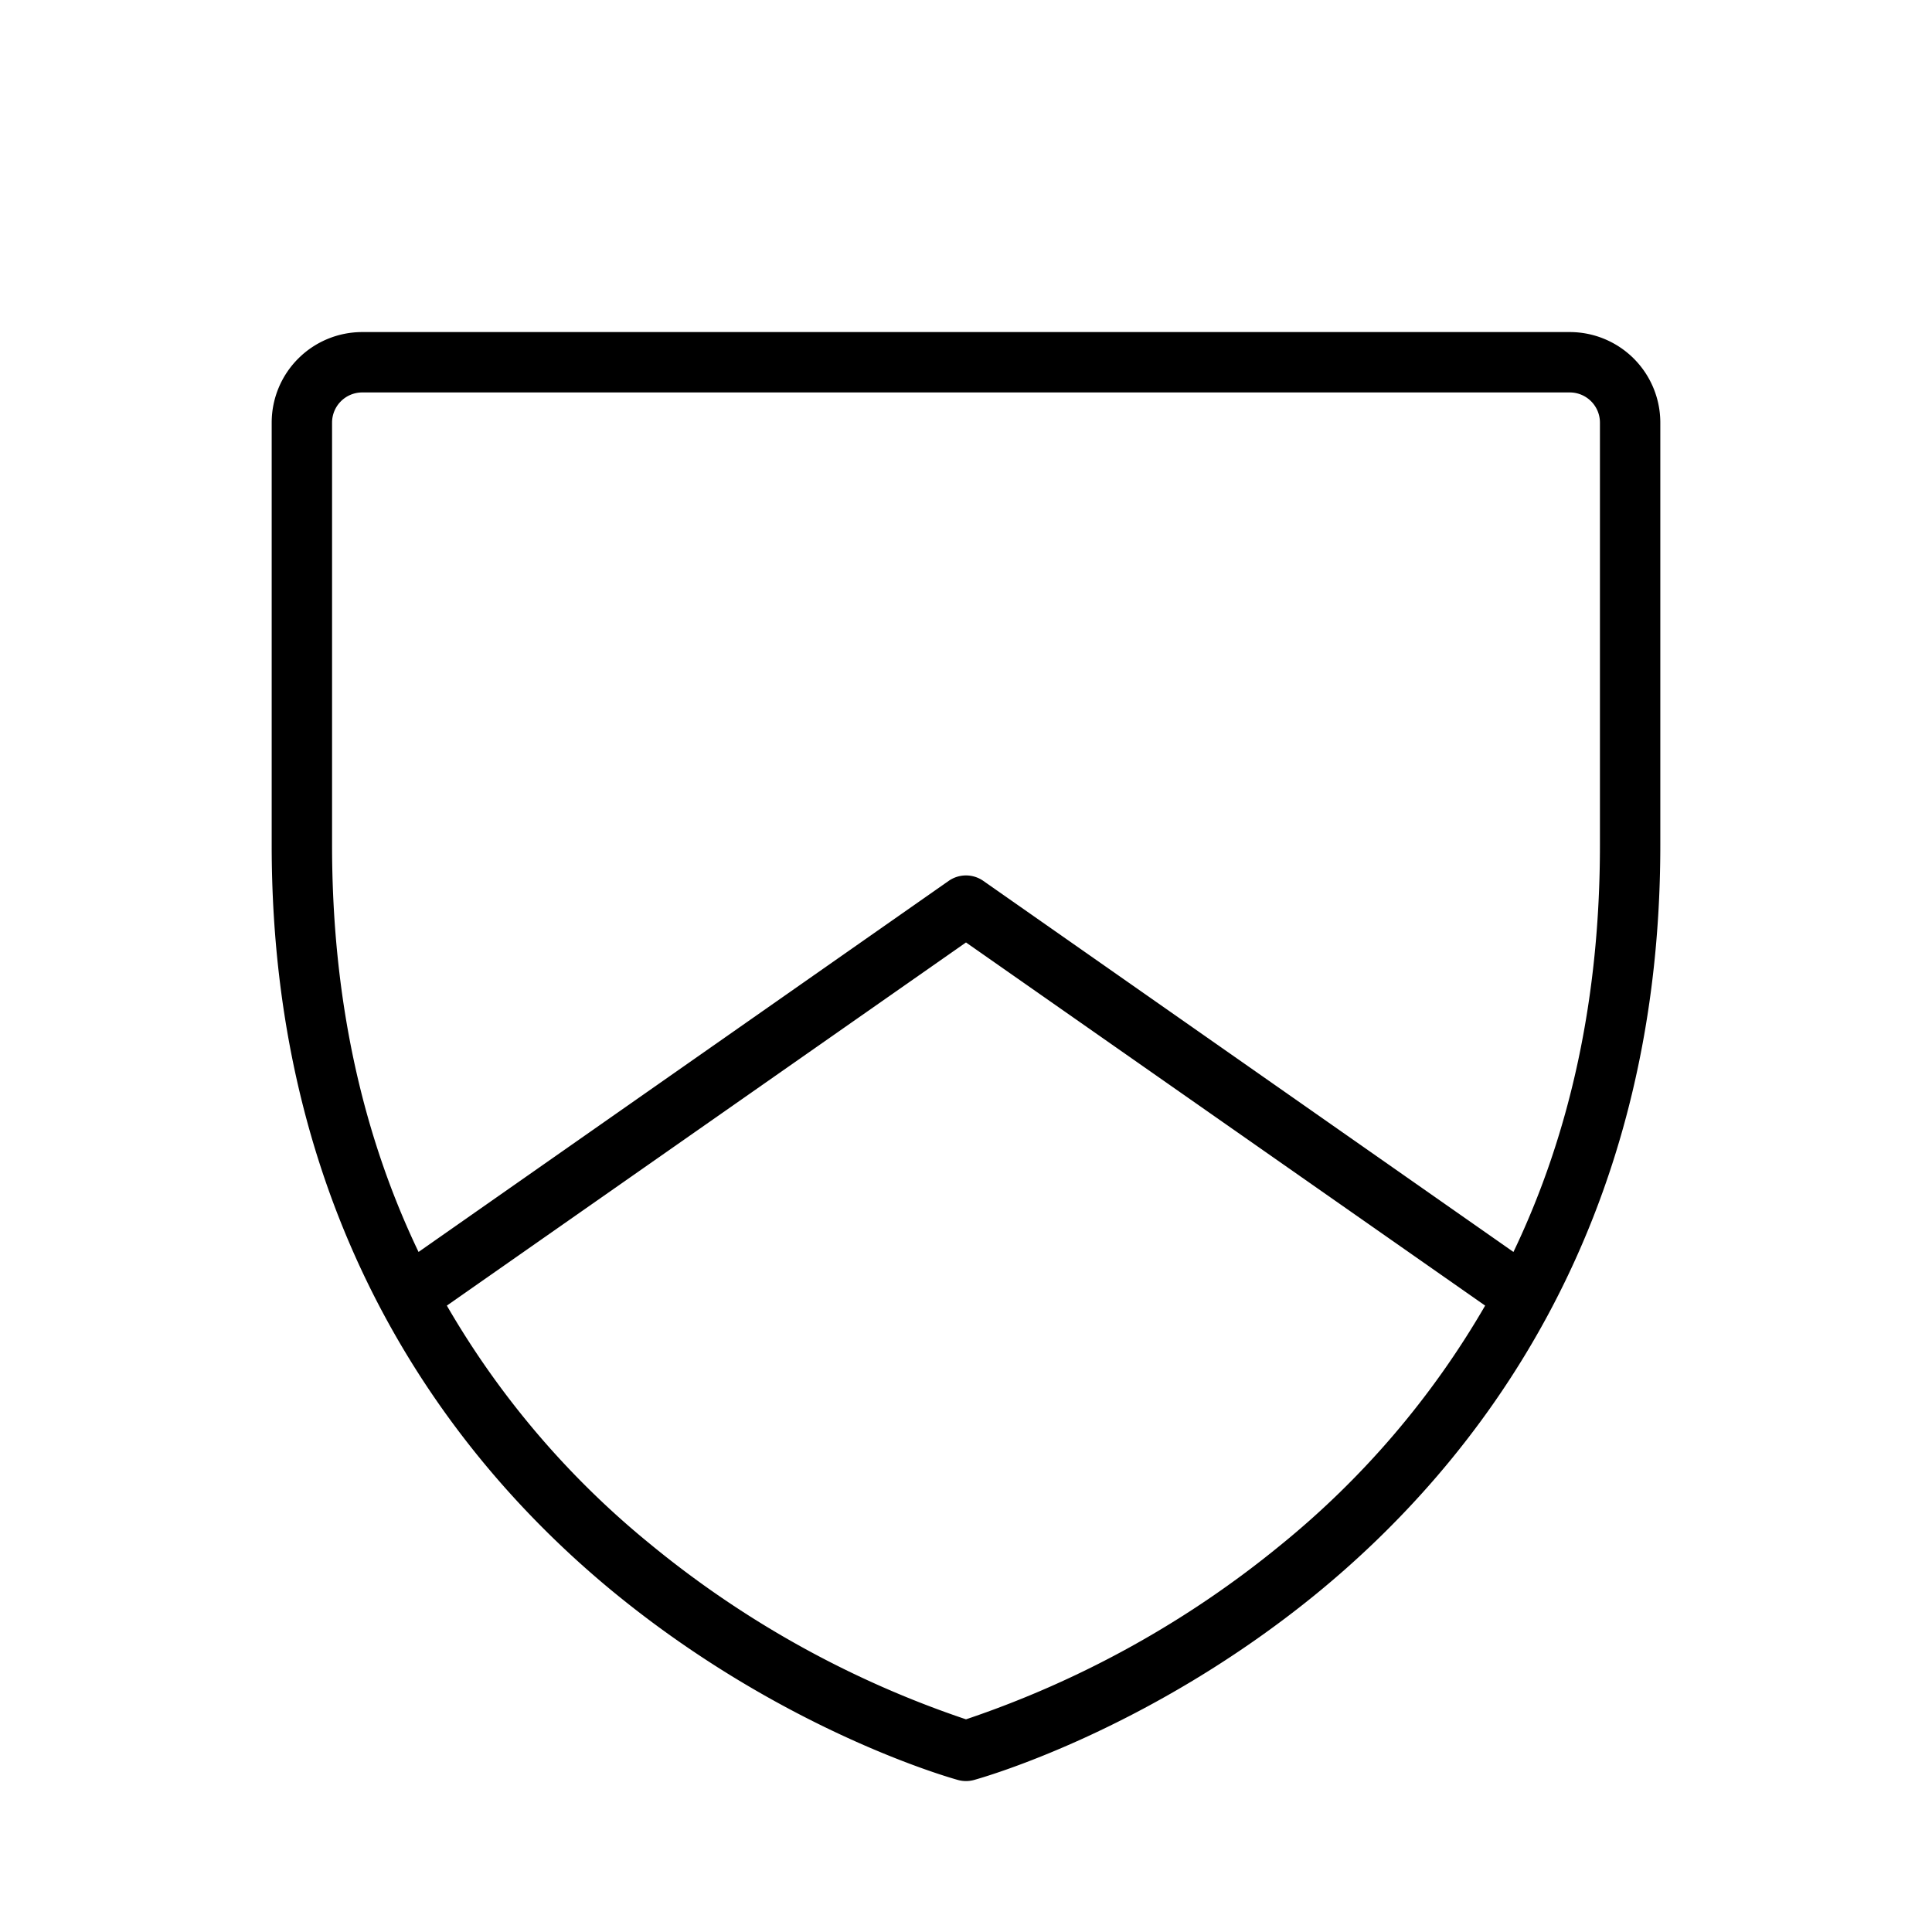 <svg xmlns="http://www.w3.org/2000/svg" width="3em" height="3em" viewBox="0 0 256 256"><path fill="currentColor" d="M208 44H48a12 12 0 0 0-12 12v56c0 51.16 24.73 82.12 45.47 99.1c22.4 18.32 44.55 24.5 45.48 24.76a4 4 0 0 0 2.1 0c.93-.26 23.08-6.44 45.48-24.76c20.74-17 45.47-47.94 45.47-99.1V56a12 12 0 0 0-12-12m-38.29 160.71A132.5 132.5 0 0 1 128 227.82a132.2 132.2 0 0 1-41.71-23.11A115.1 115.1 0 0 1 59.21 173L128 124.88L196.79 173a115.1 115.1 0 0 1-27.08 31.71M212 112c0 20-3.85 38-11.46 53.89l-70.25-49.17a4 4 0 0 0-4.58 0l-70.25 49.17C47.85 150 44 132 44 112V56a4 4 0 0 1 4-4h160a4 4 0 0 1 4 4Z"/></svg>